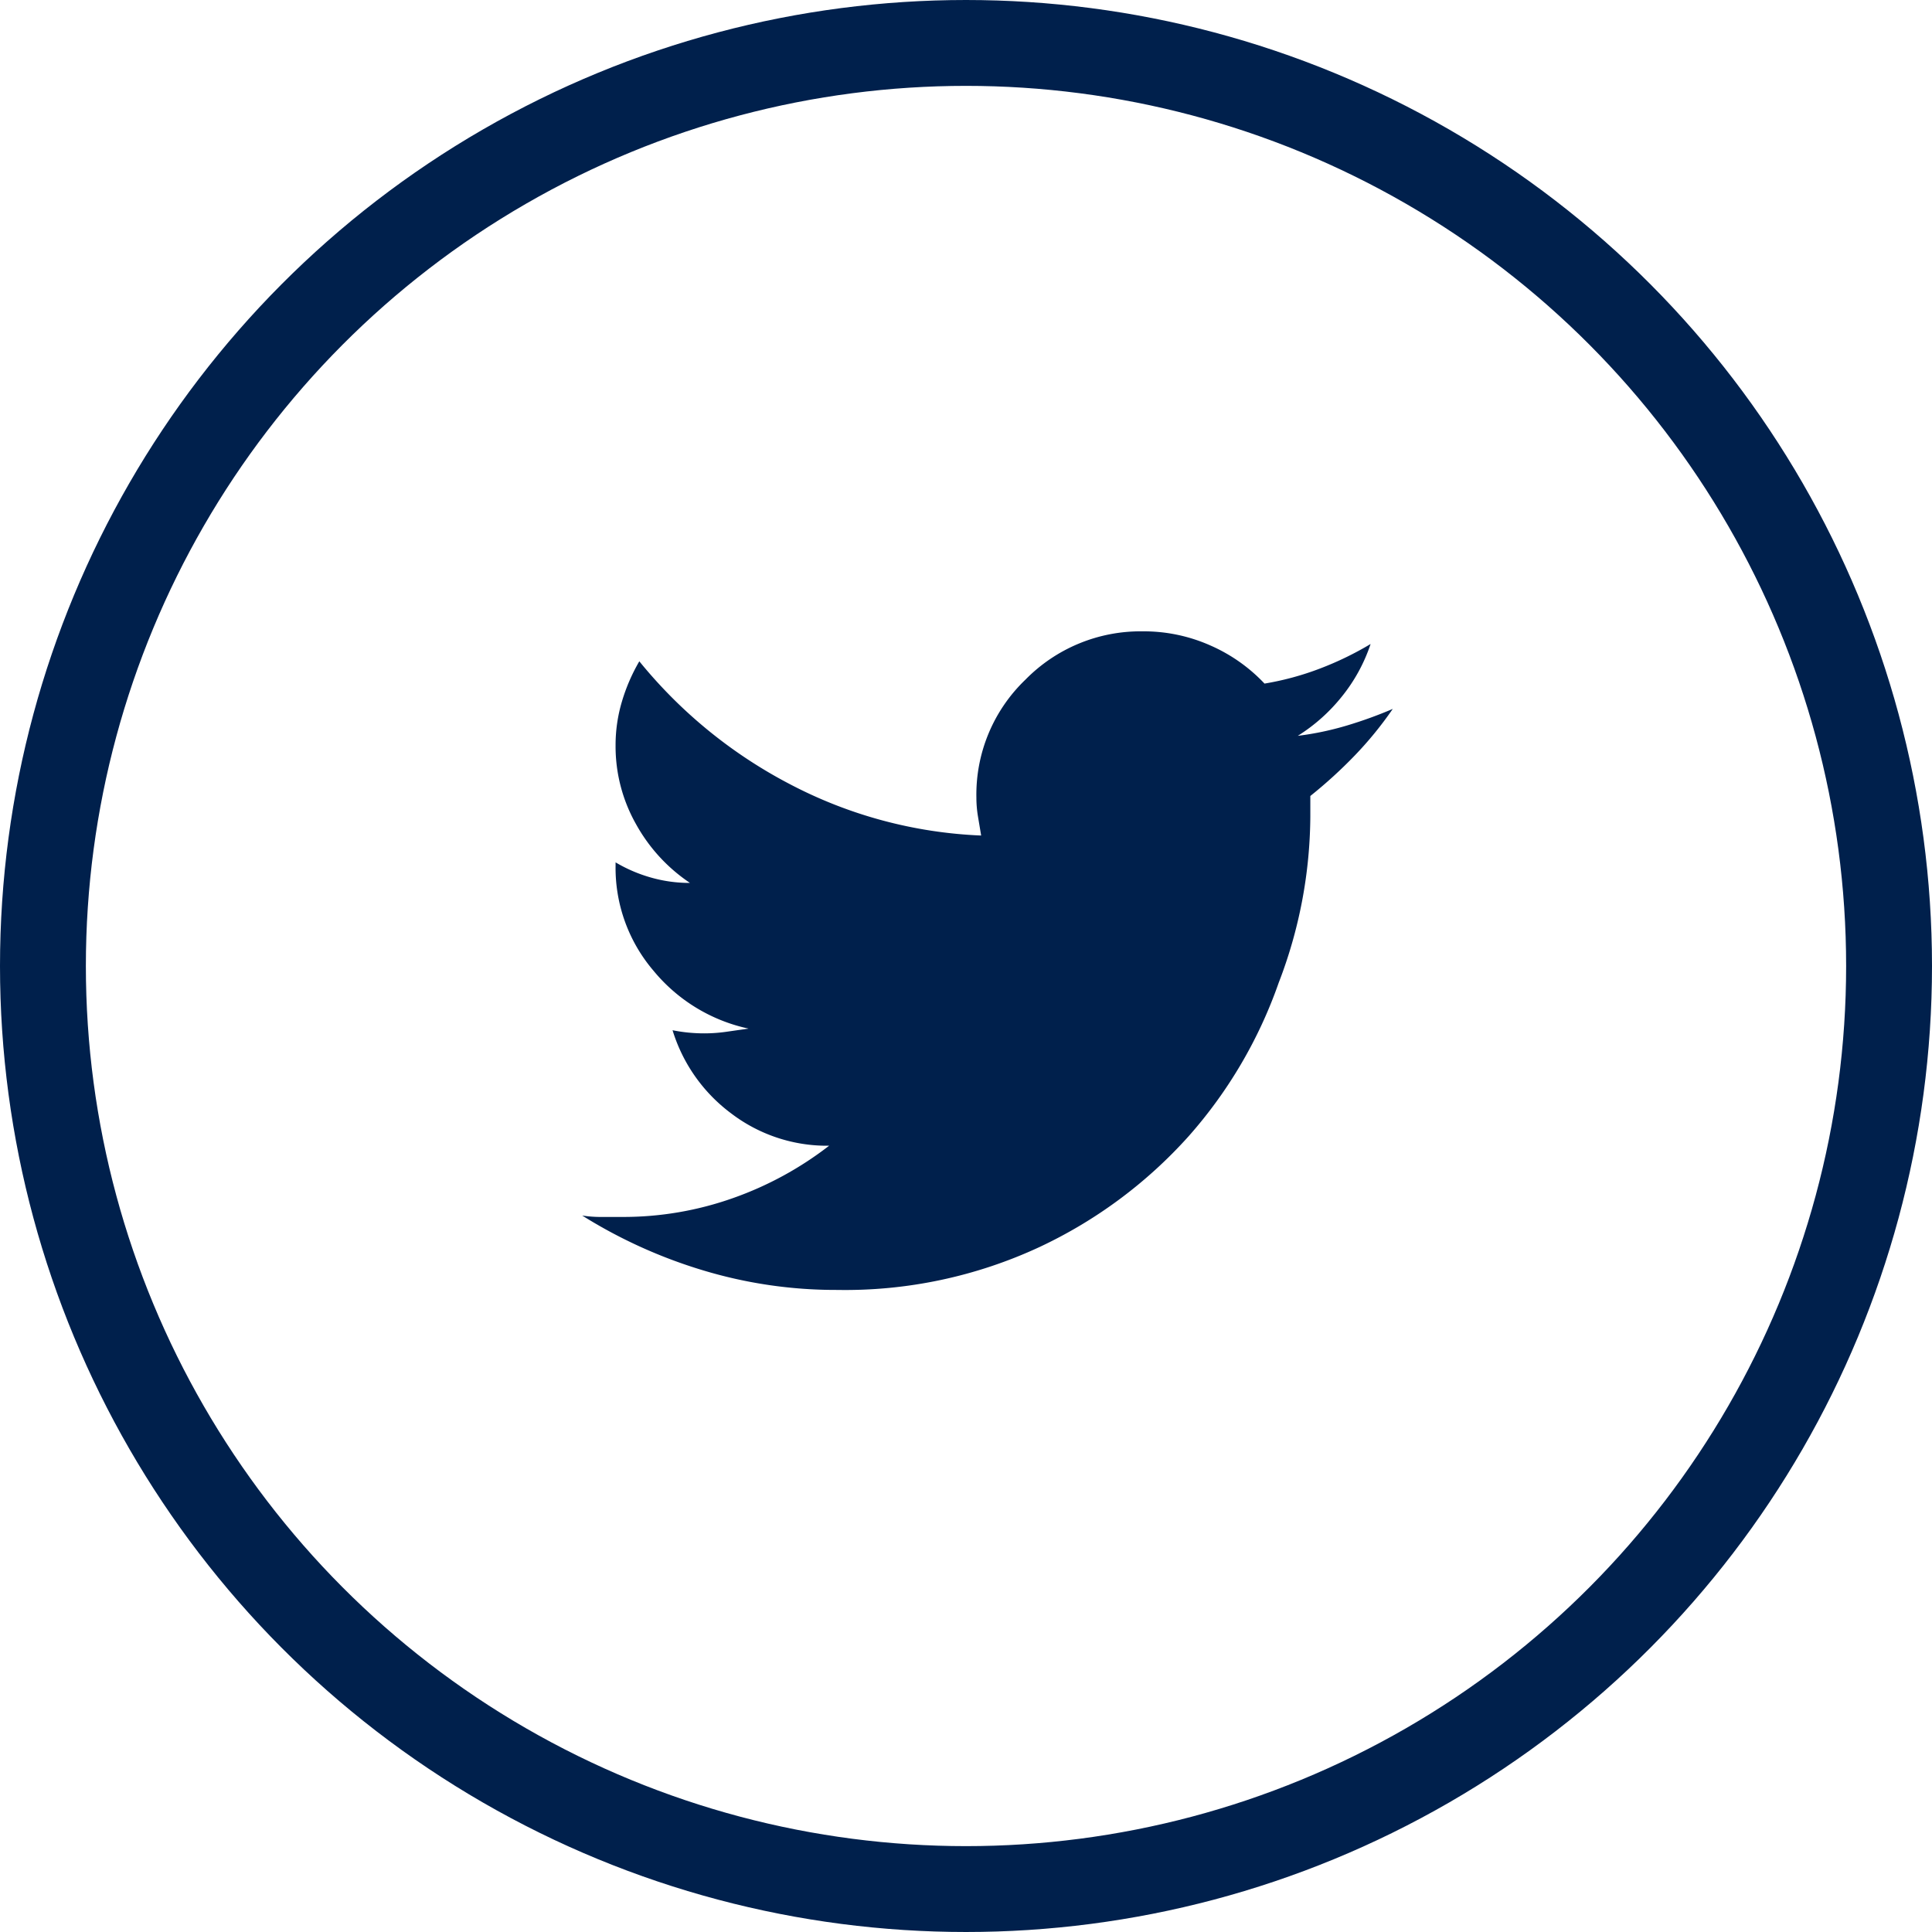 <svg xmlns="http://www.w3.org/2000/svg" width="45" height="45" viewBox="0 0 45 45"><defs><style>.a{fill:#00204c;}.b,.d{fill:none;}.b{stroke:#00204c;stroke-width:2px;}.c{stroke:none;}</style></defs><g transform="translate(-255 -5115)"><path class="a" d="M4.88-21.818a10.025,10.025,0,0,1-1.069.387,6.987,6.987,0,0,1-1.143.24A4.092,4.092,0,0,0,3.7-22.113a3.917,3.917,0,0,0,.664-1.217,7.48,7.48,0,0,1-1.18.572,6.679,6.679,0,0,1-1.291.35,3.856,3.856,0,0,0-1.254-.885,3.819,3.819,0,0,0-1.586-.332A3.755,3.755,0,0,0-3.675-22.5a3.707,3.707,0,0,0-1.143,2.747,2.687,2.687,0,0,0,.037.442l.074.442a10.491,10.491,0,0,1-4.462-1.2,11.165,11.165,0,0,1-3.5-2.858,4.262,4.262,0,0,0-.406.94,3.551,3.551,0,0,0-.147,1.014,3.684,3.684,0,0,0,.479,1.844,3.941,3.941,0,0,0,1.254,1.364,3.276,3.276,0,0,1-.922-.129,3.442,3.442,0,0,1-.811-.35v.074a3.691,3.691,0,0,0,.885,2.452,3.938,3.938,0,0,0,2.212,1.346l-.516.074a3.646,3.646,0,0,1-.516.037q-.184,0-.369-.018t-.369-.055A3.8,3.8,0,0,0-10.534-12.4a3.679,3.679,0,0,0,2.286.756,8,8,0,0,1-2.231,1.217,7.65,7.65,0,0,1-2.6.442h-.461A2.8,2.8,0,0,1-14-10.018a11.59,11.59,0,0,0,2.8,1.272,10.688,10.688,0,0,0,3.134.461,10.738,10.738,0,0,0,4.72-1A10.843,10.843,0,0,0,.123-11.862a10.732,10.732,0,0,0,2.1-3.577,10.909,10.909,0,0,0,.737-3.872v-.479a10.779,10.779,0,0,0,1.032-.94A8.535,8.535,0,0,0,4.88-21.818Z" transform="translate(282.56 5153.33)"/><g class="b" transform="translate(255 5115)"><circle class="c" cx="22.5" cy="22.5" r="22.5"/><circle class="d" cx="22.5" cy="22.5" r="21.5"/></g></g></svg>